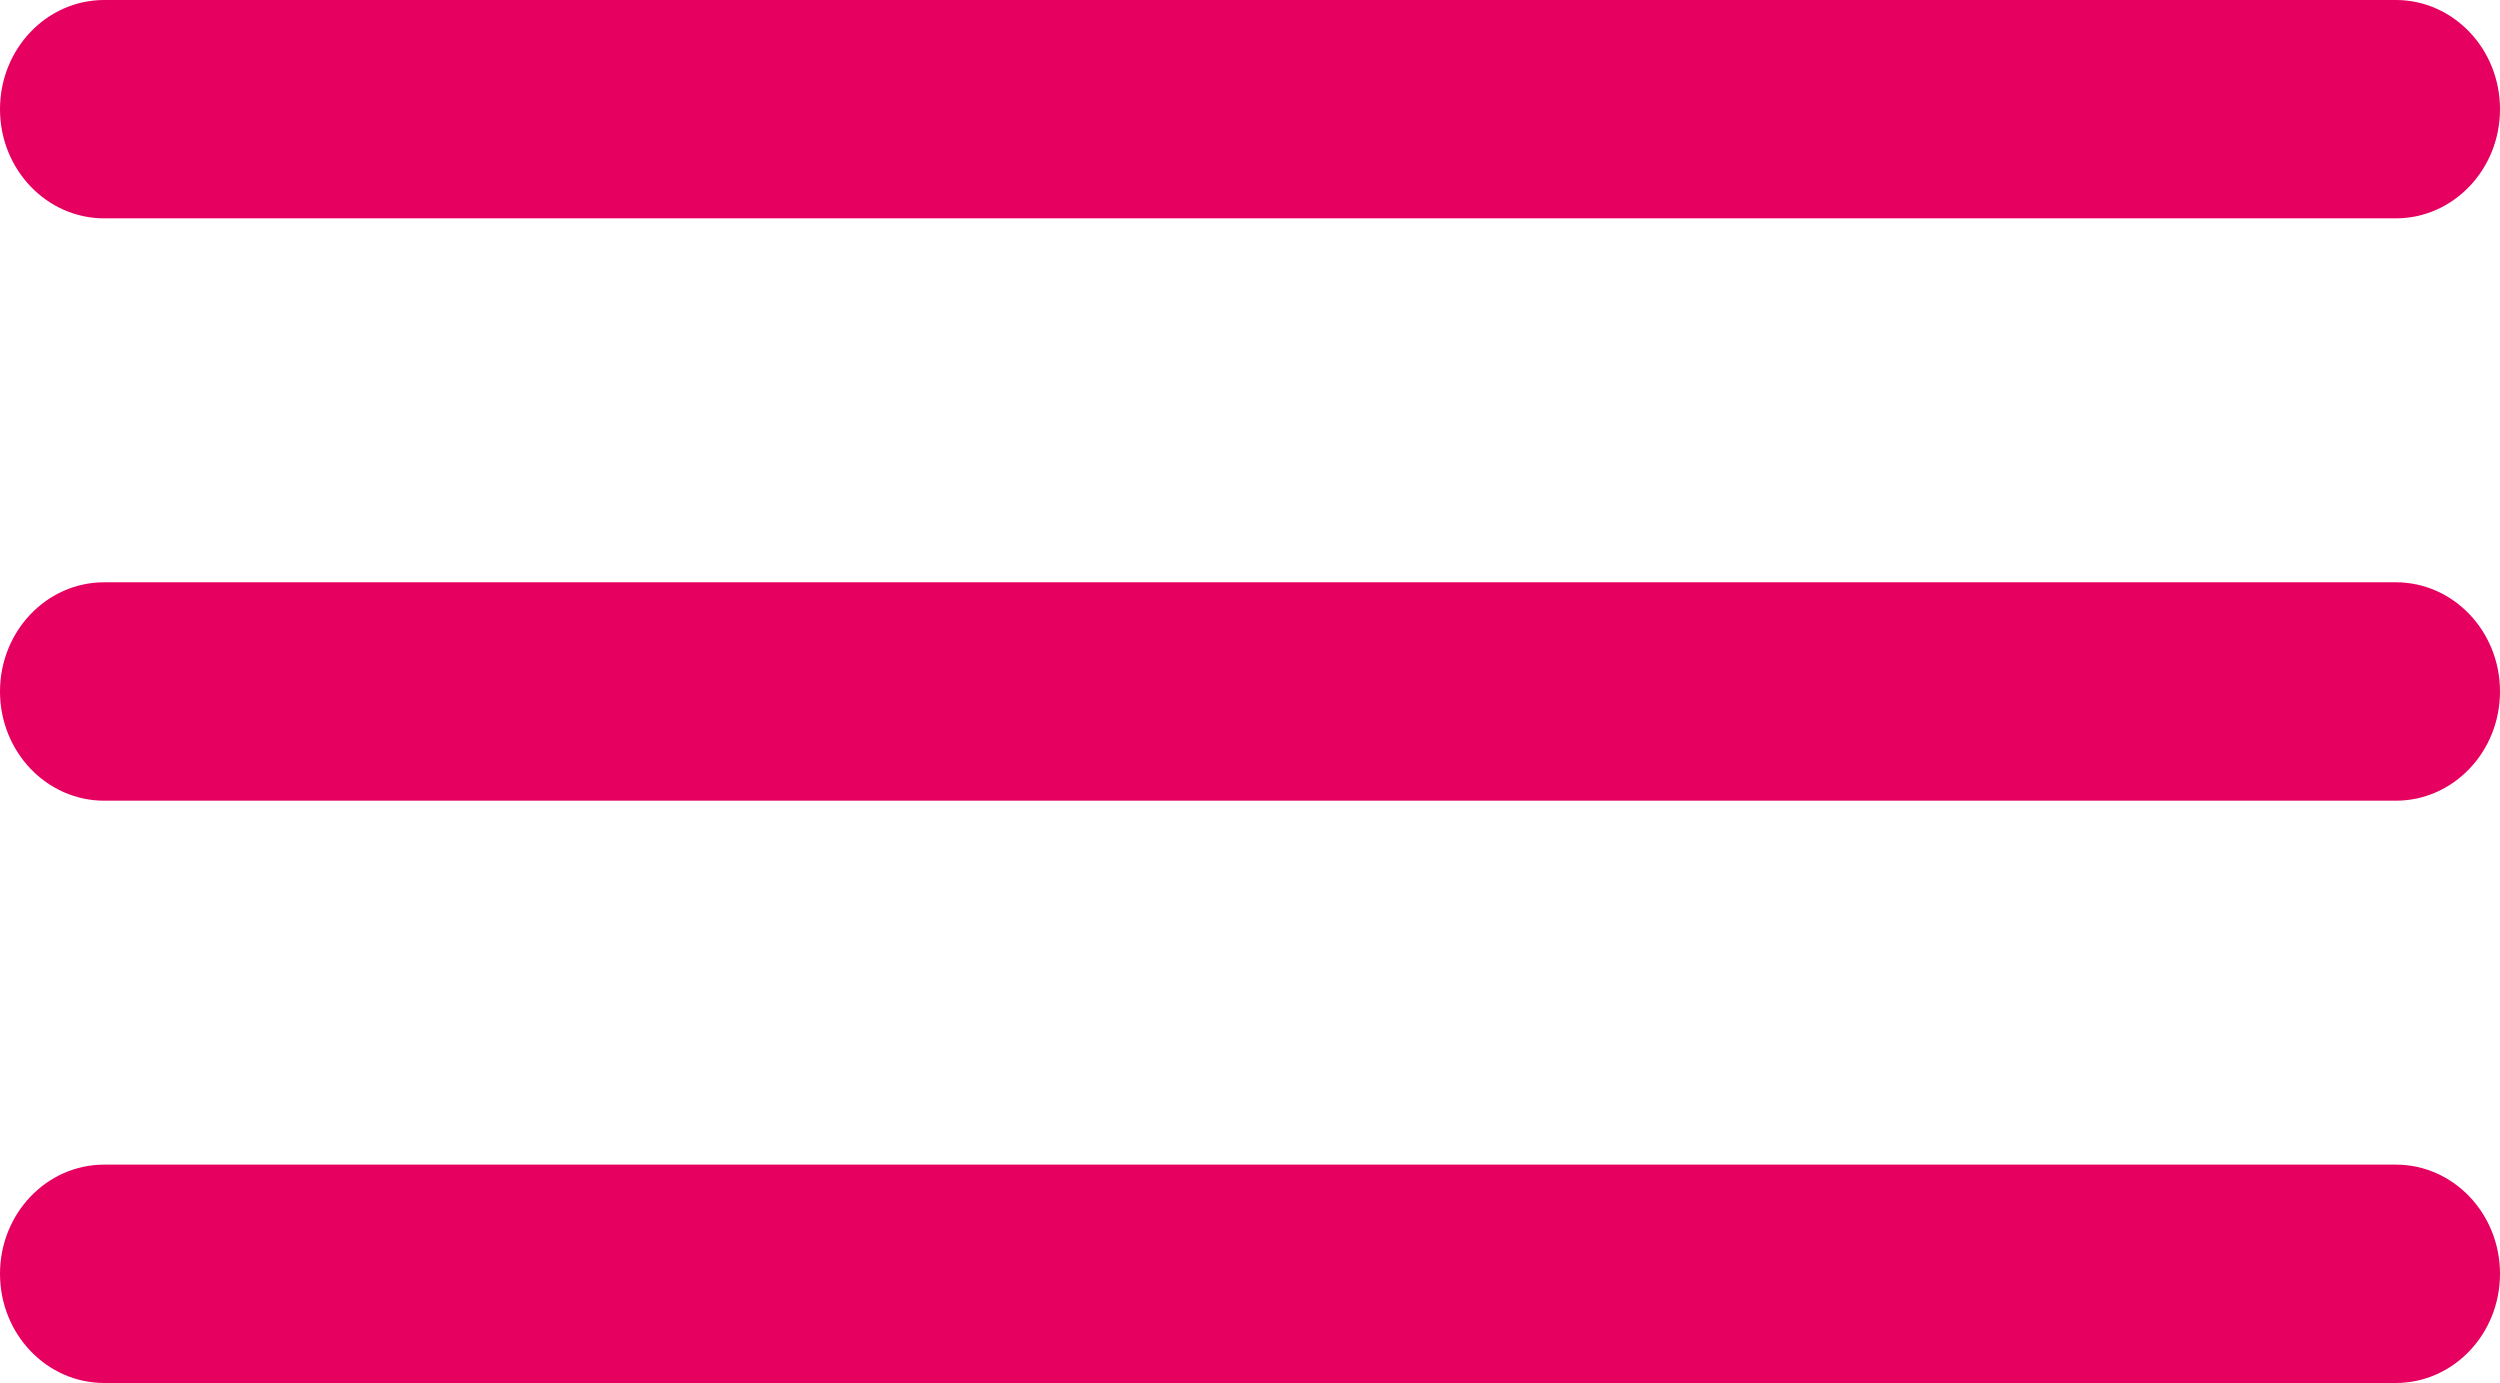<svg width="47" height="26" viewBox="0 0 47 26" fill="none" xmlns="http://www.w3.org/2000/svg">
<path d="M0 2.053C0 0.919 0.877 0 1.958 0H45.042C46.123 0 47 0.919 47 2.053C47 3.186 46.123 4.105 45.042 4.105H1.958C0.877 4.105 0 3.186 0 2.053Z" fill="url(#paint0_linear_0_25)"/>
<path d="M0 13C0 11.866 0.877 10.947 1.958 10.947H45.042C46.123 10.947 47 11.866 47 13C47 14.134 46.123 15.053 45.042 15.053H1.958C0.877 15.053 0 14.134 0 13Z" fill="url(#paint1_linear_0_25)"/>
<path d="M0 23.947C0 22.814 0.877 21.895 1.958 21.895H45.042C46.123 21.895 47 22.814 47 23.947C47 25.081 46.123 26 45.042 26H1.958C0.877 26 0 25.081 0 23.947Z" fill="url(#paint2_linear_0_25)"/>
<defs>
<linearGradient id="paint0_linear_0_25" x1="2.5771e-07" y1="12.89" x2="47" y2="12.89" gradientUnits="userSpaceOnUse">
<stop stop-color="#E60060"/>
<stop offset="1" stop-color="#E60060"/>
</linearGradient>
<linearGradient id="paint1_linear_0_25" x1="2.5771e-07" y1="12.89" x2="47" y2="12.89" gradientUnits="userSpaceOnUse">
<stop stop-color="#E60060"/>
<stop offset="1" stop-color="#E60060"/>
</linearGradient>
<linearGradient id="paint2_linear_0_25" x1="2.5771e-07" y1="12.89" x2="47" y2="12.89" gradientUnits="userSpaceOnUse">
<stop stop-color="#E60060"/>
<stop offset="1" stop-color="#E60060"/>
</linearGradient>
</defs>
</svg>
